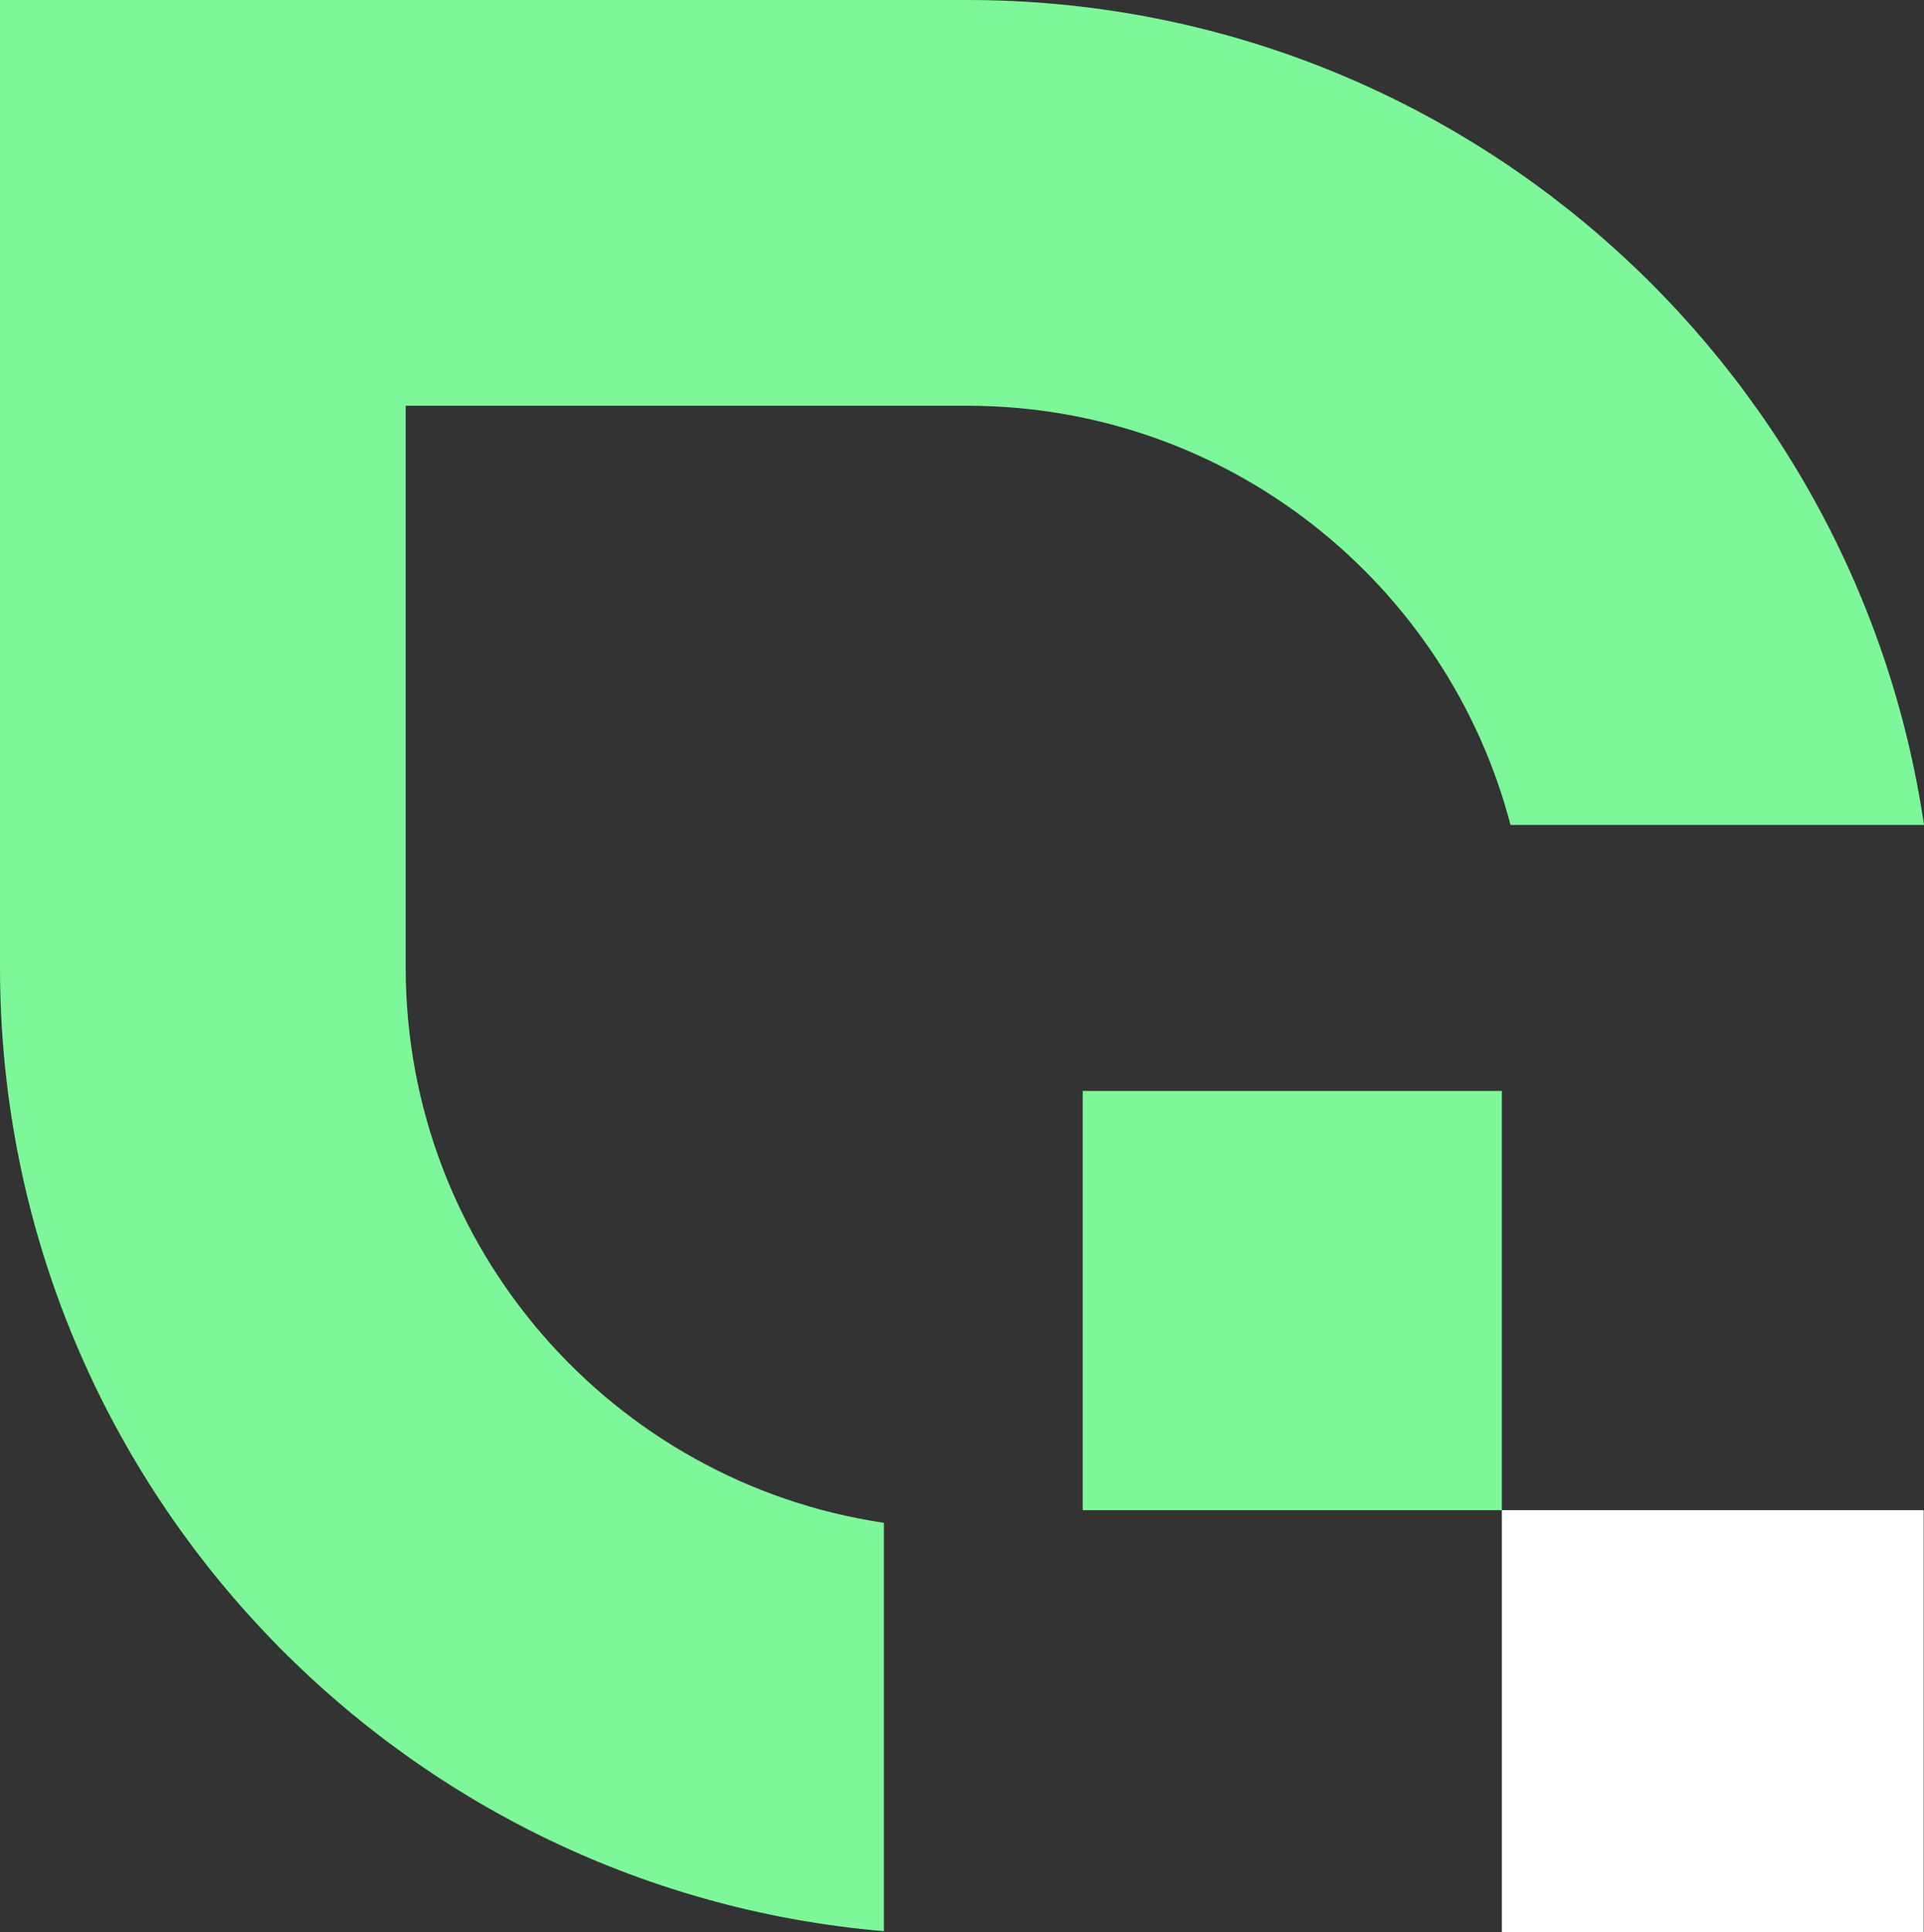 <?xml version="1.0" encoding="UTF-8" standalone="no"?>
<svg
   width="92.968"
   height="93.342"
   viewBox="0 0 92.968 93.342"
   fill="none"
   version="1.1"
   id="svg3"
   sodipodi:docname="Digital Nature Icon - Primary.svg"
   inkscape:version="1.4 (86a8ad7, 2024-10-11)"
   xmlns:inkscape="http://www.inkscape.org/namespaces/inkscape"
   xmlns:sodipodi="http://sodipodi.sourceforge.net/DTD/sodipodi-0.dtd"
   xmlns="http://www.w3.org/2000/svg"
   xmlns:svg="http://www.w3.org/2000/svg">
  <rect x="0" y="0" width="92.968" height="93.342" fill="#333333" stroke="none"/>
  <defs
     id="defs3" />
  <sodipodi:namedview
     id="namedview3"
     pagecolor="#ffffff"
     bordercolor="#000000"
     borderopacity="0.25"
     inkscape:showpageshadow="2"
     inkscape:pageopacity="0.0"
     inkscape:pagecheckerboard="0"
     inkscape:deskcolor="#d1d1d1"
     inkscape:zoom="1.8404695"
     inkscape:cx="520.51936"
     inkscape:cy="167.62027"
     inkscape:window-width="3840"
     inkscape:window-height="2089"
     inkscape:window-x="-8"
     inkscape:window-y="-8"
     inkscape:window-maximized="1"
     inkscape:current-layer="svg3" />
  <path
     d="M 46.736,0 C 70.209,0 89.641,17.306 92.968,39.855 H 72.988 C 69.942,28.202 59.343,19.603 46.736,19.603 H 19.603 v 27.133 c 0,13.617 10.032,24.892 23.108,26.836 V 93.3 C 18.784,91.259 0,71.191 0,46.736 V 0 Z"
     fill="#7df799"
     id="path2" />
  <rect
     x="52.316"
     y="52.707"
     width="20.253"
     height="20.253"
     fill="#7df799"
     id="rect2" />
  <rect
     x="72.57"
     y="72.96"
     width="20.381"
     height="20.381"
     fill="#ffffff"
     id="rect3" />
</svg>

